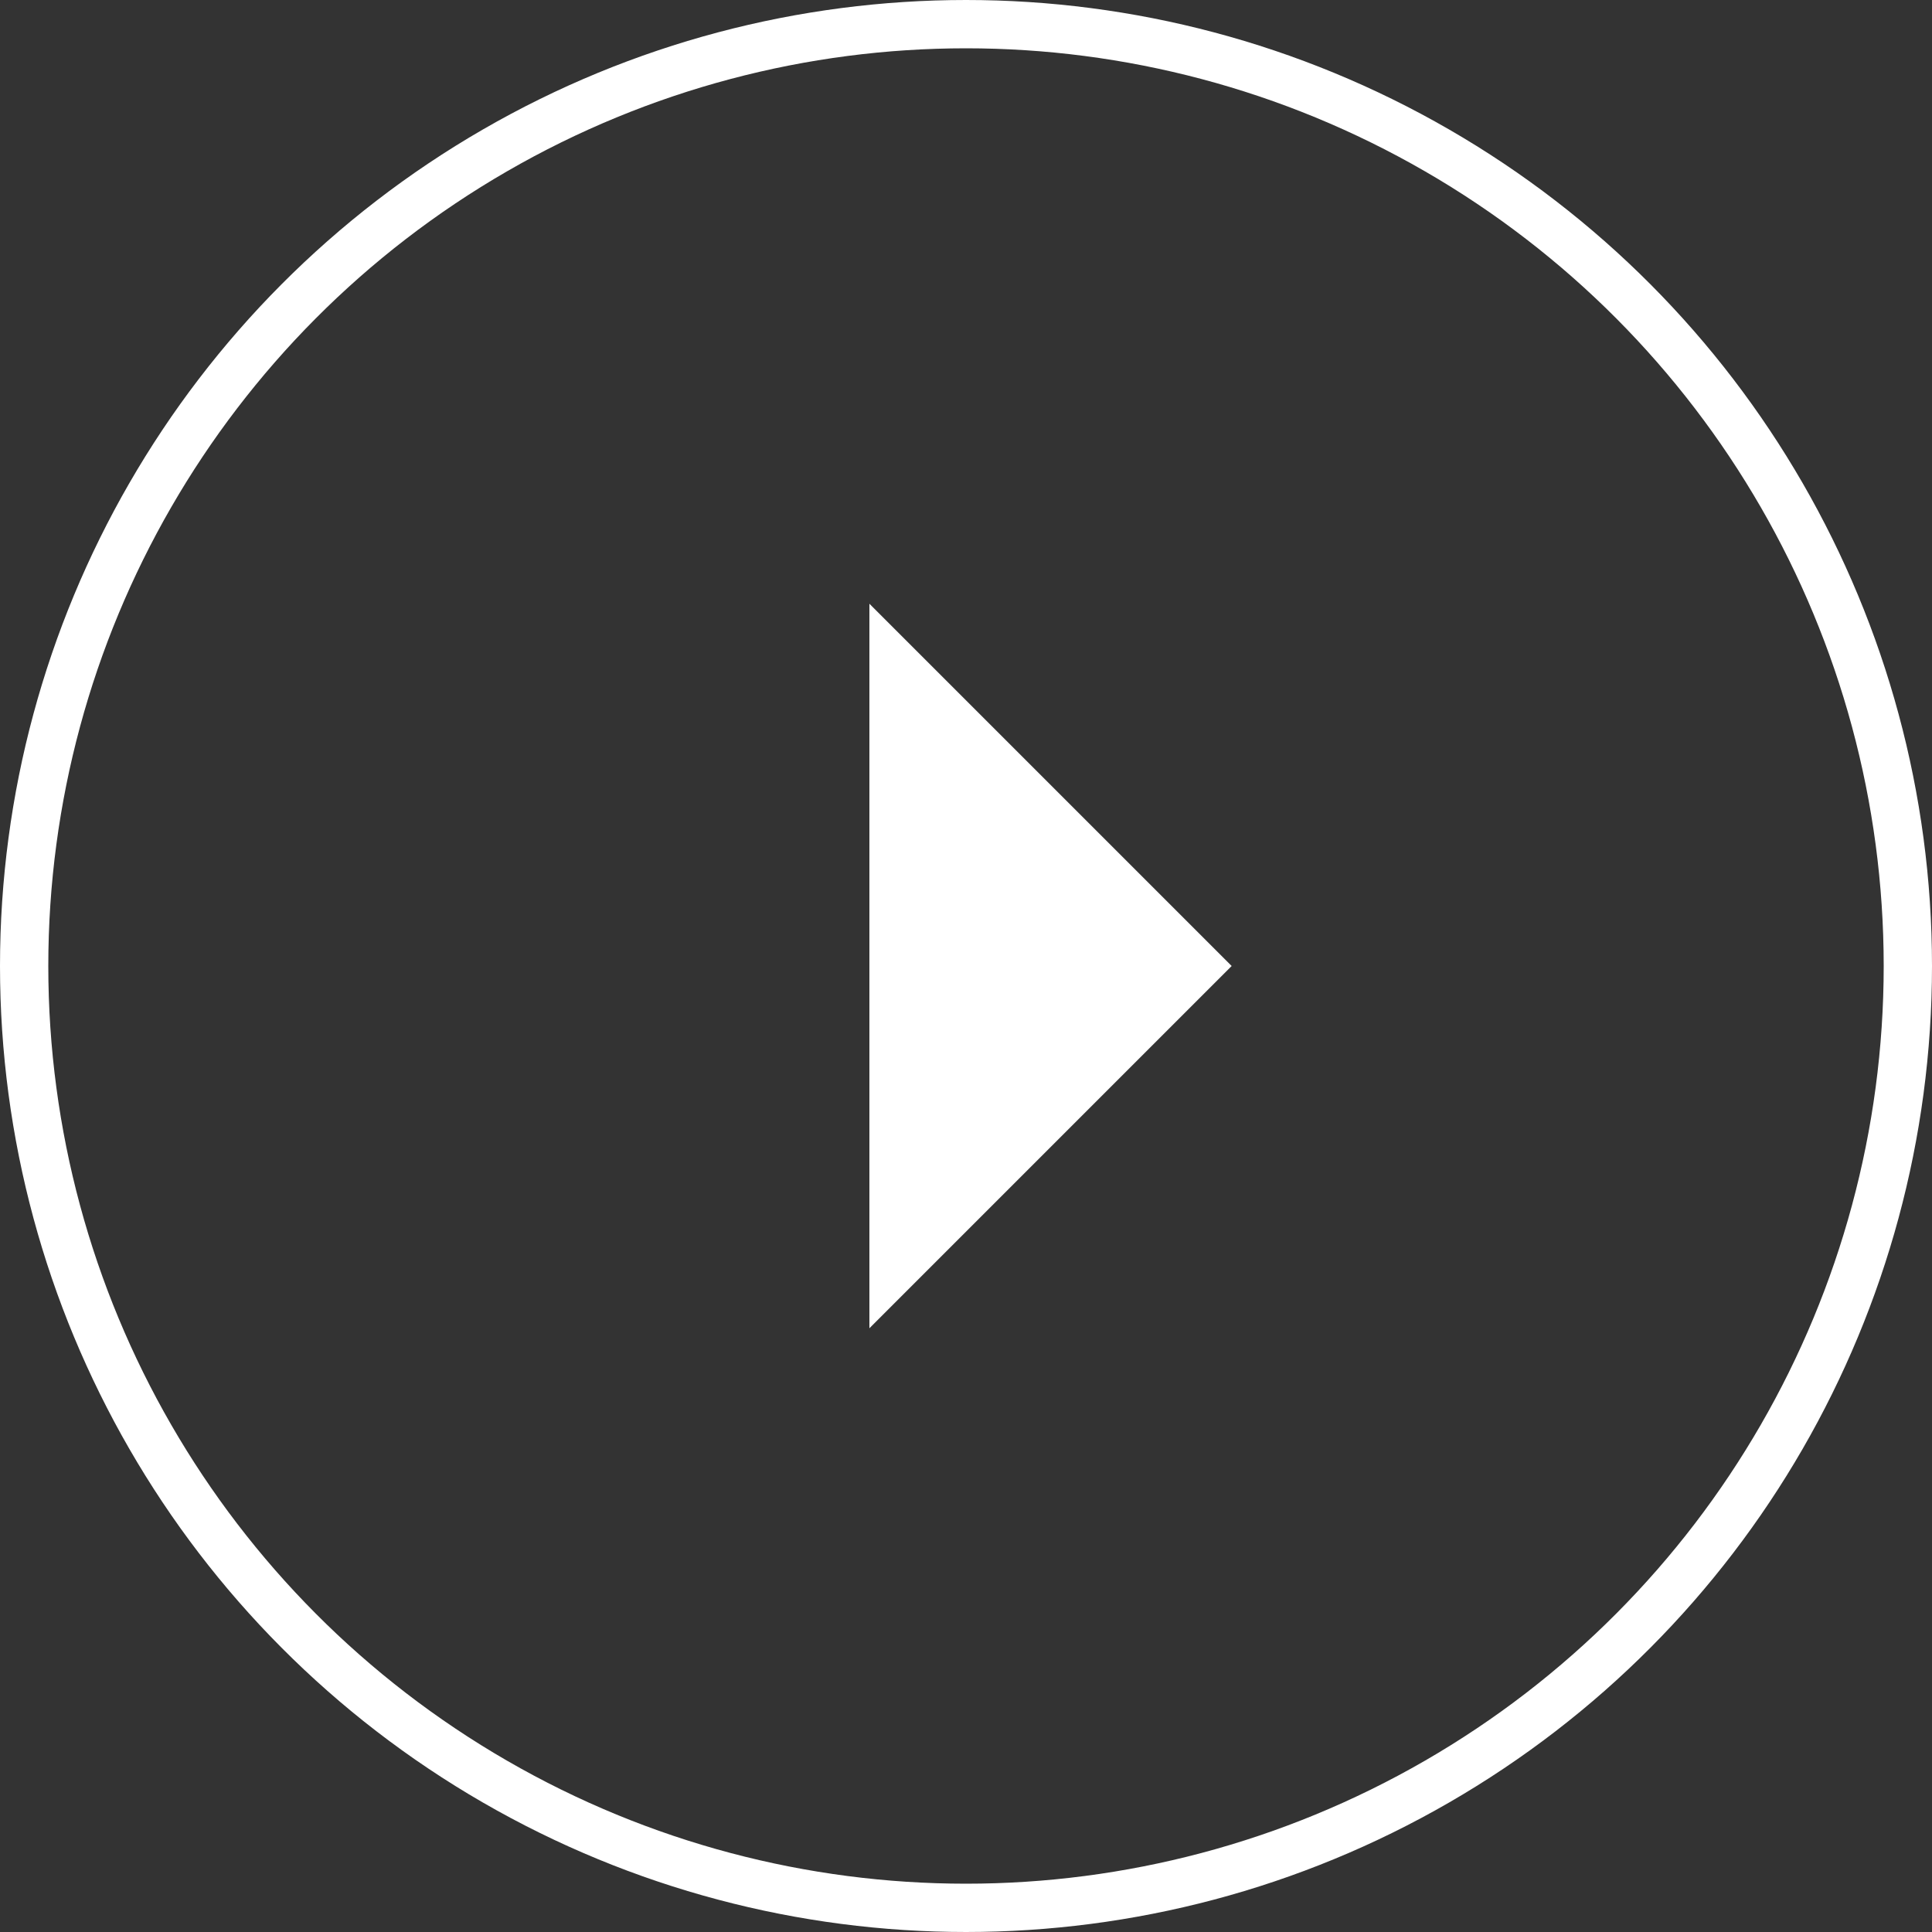 <?xml version="1.0" encoding="UTF-8"?>
<svg width="80px" height="80px" viewBox="0 0 80 80" version="1.1" xmlns="http://www.w3.org/2000/svg" xmlns:xlink="http://www.w3.org/1999/xlink">
    <rect x="0" y="0" width="80" height="80" fill="#333333" stroke="none"/>
    <g id="Page-1" stroke="none" stroke-width="1" fill="none" fill-rule="evenodd">
        <g id="play_video_1" transform="translate(-60, -60)">
            <g id="play" transform="translate(60, 60)">
                <circle id="Oval" stroke="#FFFFFF" stroke-width="2" cx="40" cy="40" r="39"></circle>
                <polygon id="Rectangle-3" fill="#FFFFFF" points="51 40 36 55 36 25"></polygon>
            </g>
        </g>
    </g>
</svg>

